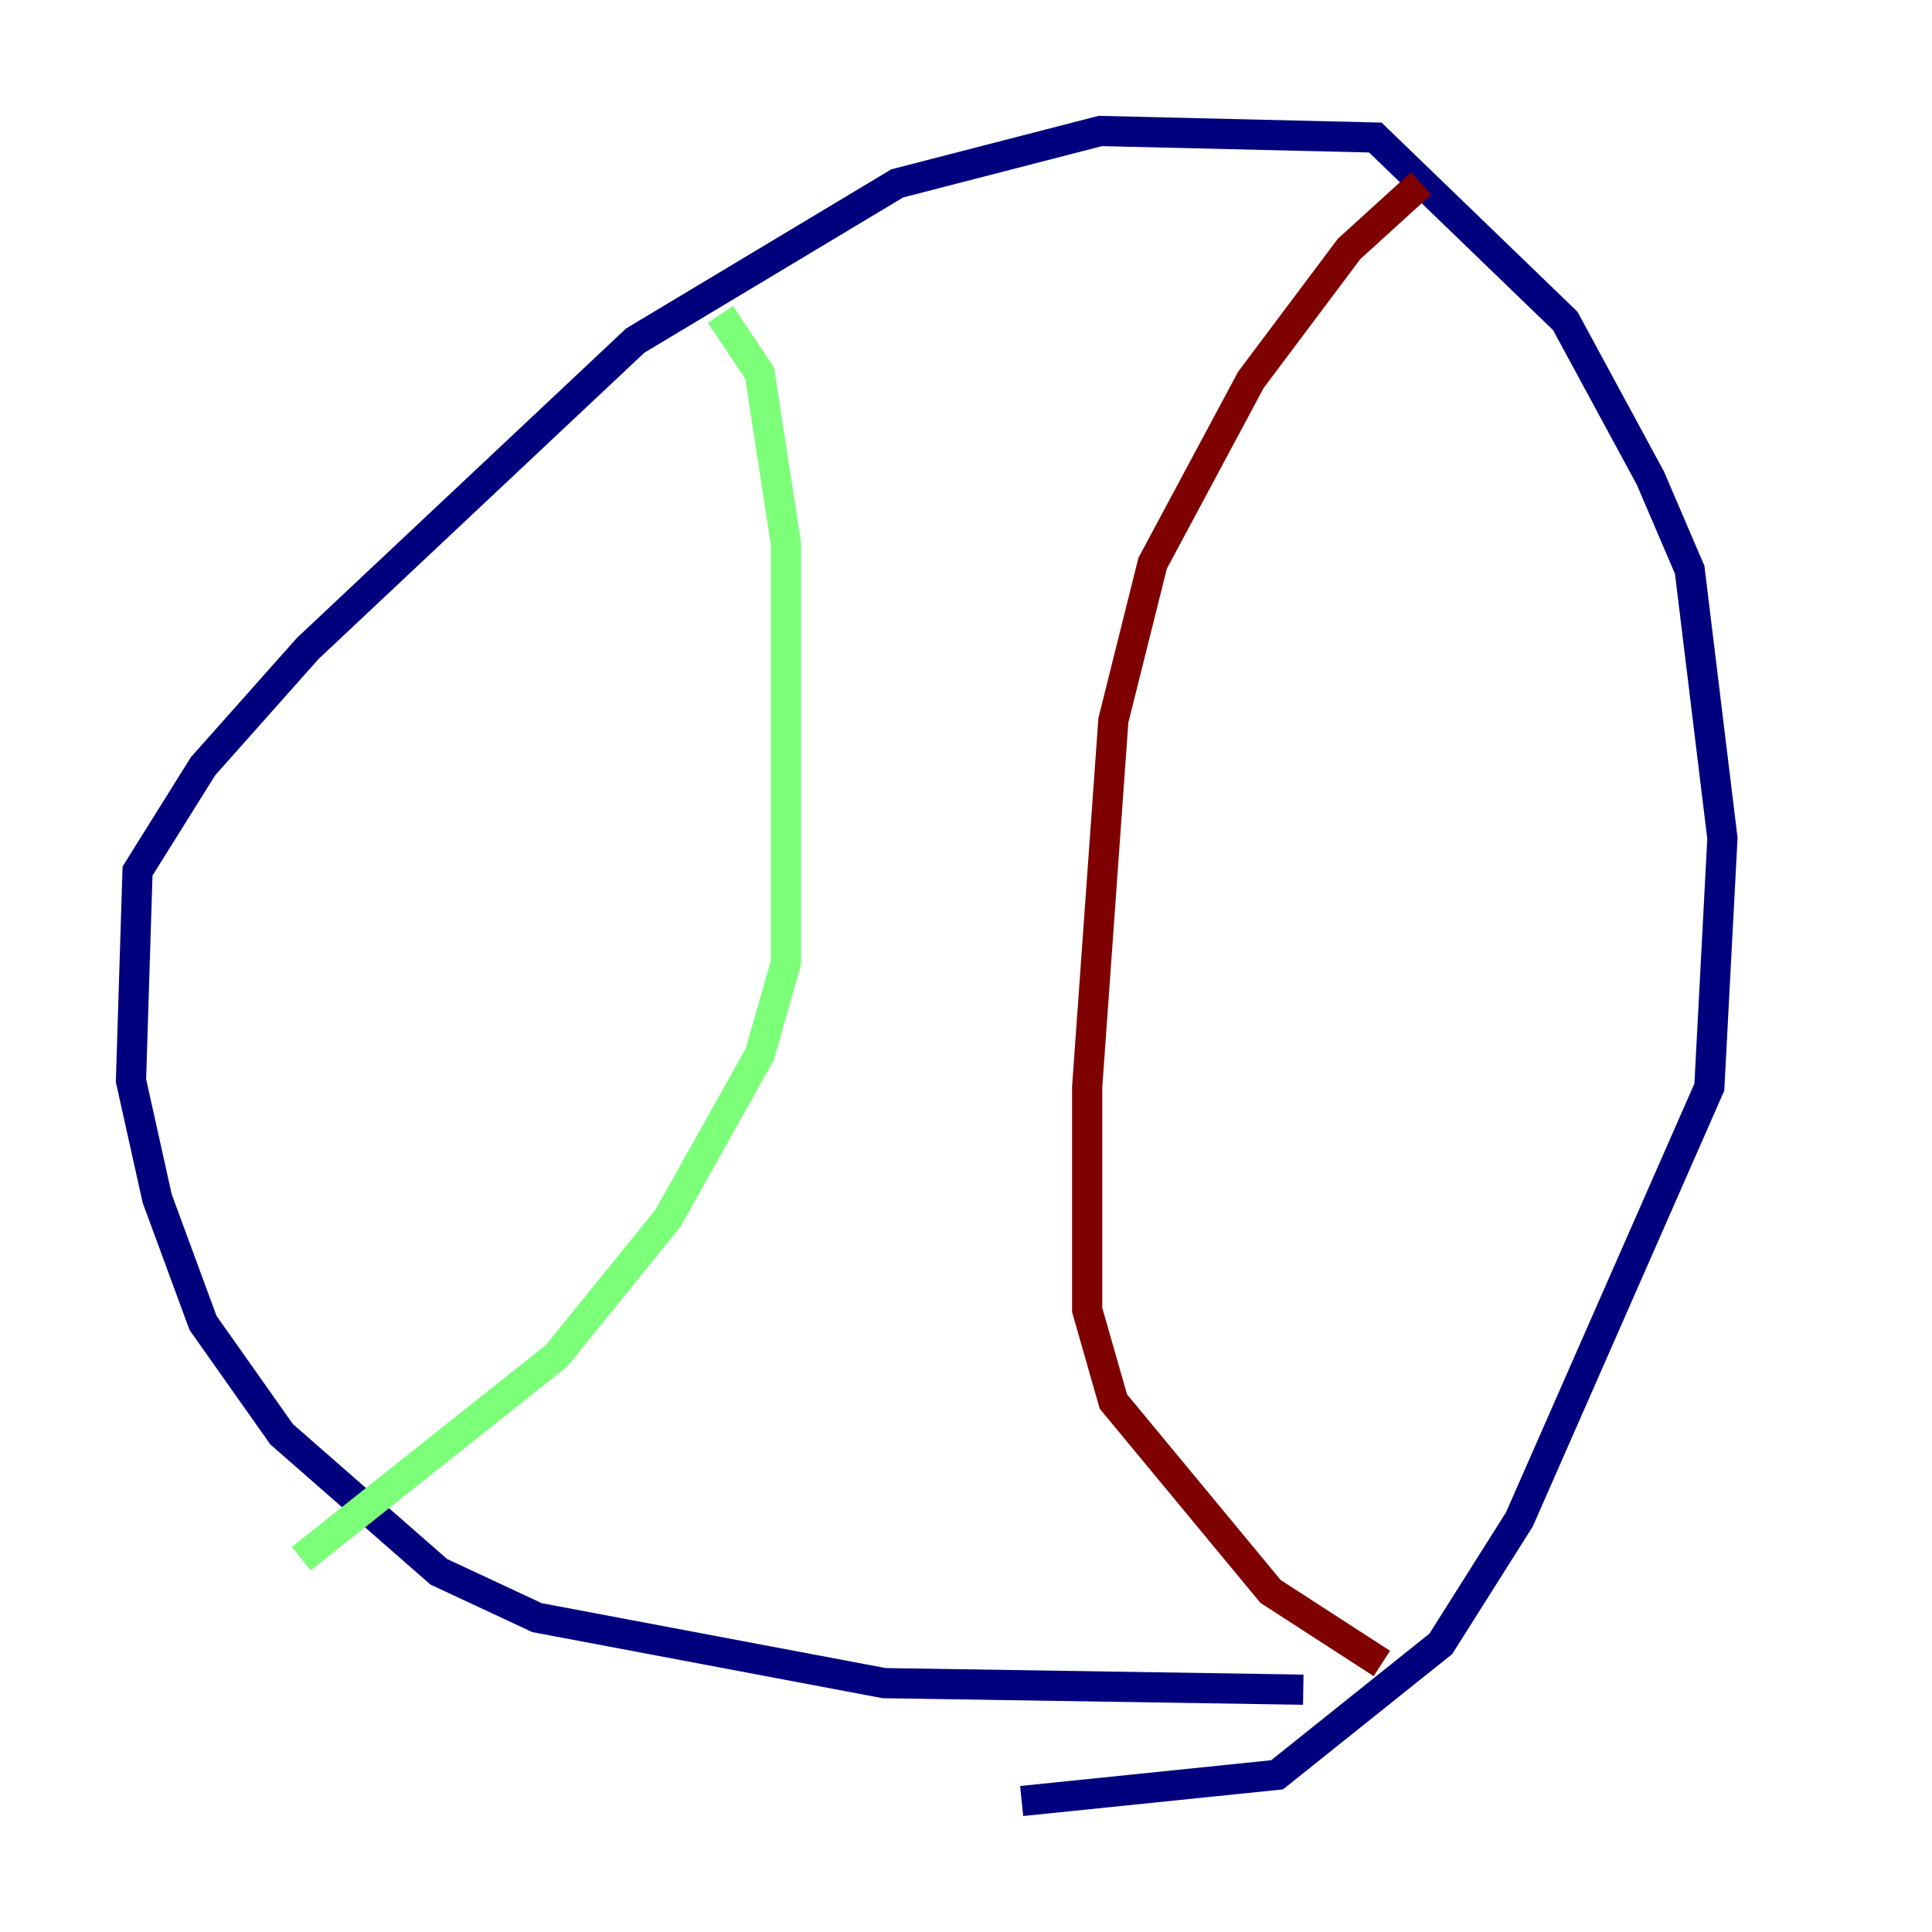 <?xml version="1.0" encoding="utf-8" ?>
<svg baseProfile="tiny" height="128" version="1.2" viewBox="0,0,128,128" width="128" xmlns="http://www.w3.org/2000/svg" xmlns:ev="http://www.w3.org/2001/xml-events" xmlns:xlink="http://www.w3.org/1999/xlink"><defs /><polyline fill="none" points="86.346,111.946 58.576,111.512 35.58,107.173 29.071,104.136 18.658,95.024 13.451,87.647 10.414,79.403 8.678,71.593 9.112,57.709 13.451,50.766 20.393,42.956 42.088,22.563 59.444,12.149 72.895,8.678 91.119,9.112 103.702,21.261 109.342,31.675 111.946,37.749 114.115,55.539 113.248,72.027 100.664,100.664 95.458,108.909 84.61,117.586 67.688,119.322" stroke="#00007f" stroke-width="2" /><polyline fill="none" points="47.729,20.827 50.332,24.732 52.068,36.014 52.068,63.783 50.332,69.858 44.258,80.705 36.881,89.817 19.959,103.268" stroke="#7cff79" stroke-width="2" /><polyline fill="none" points="94.156,12.149 89.383,16.488 82.875,25.166 76.366,37.315 73.763,47.729 72.027,72.027 72.027,86.78 73.763,92.854 84.176,105.437 91.552,110.21" stroke="#7f0000" stroke-width="2" /></svg>